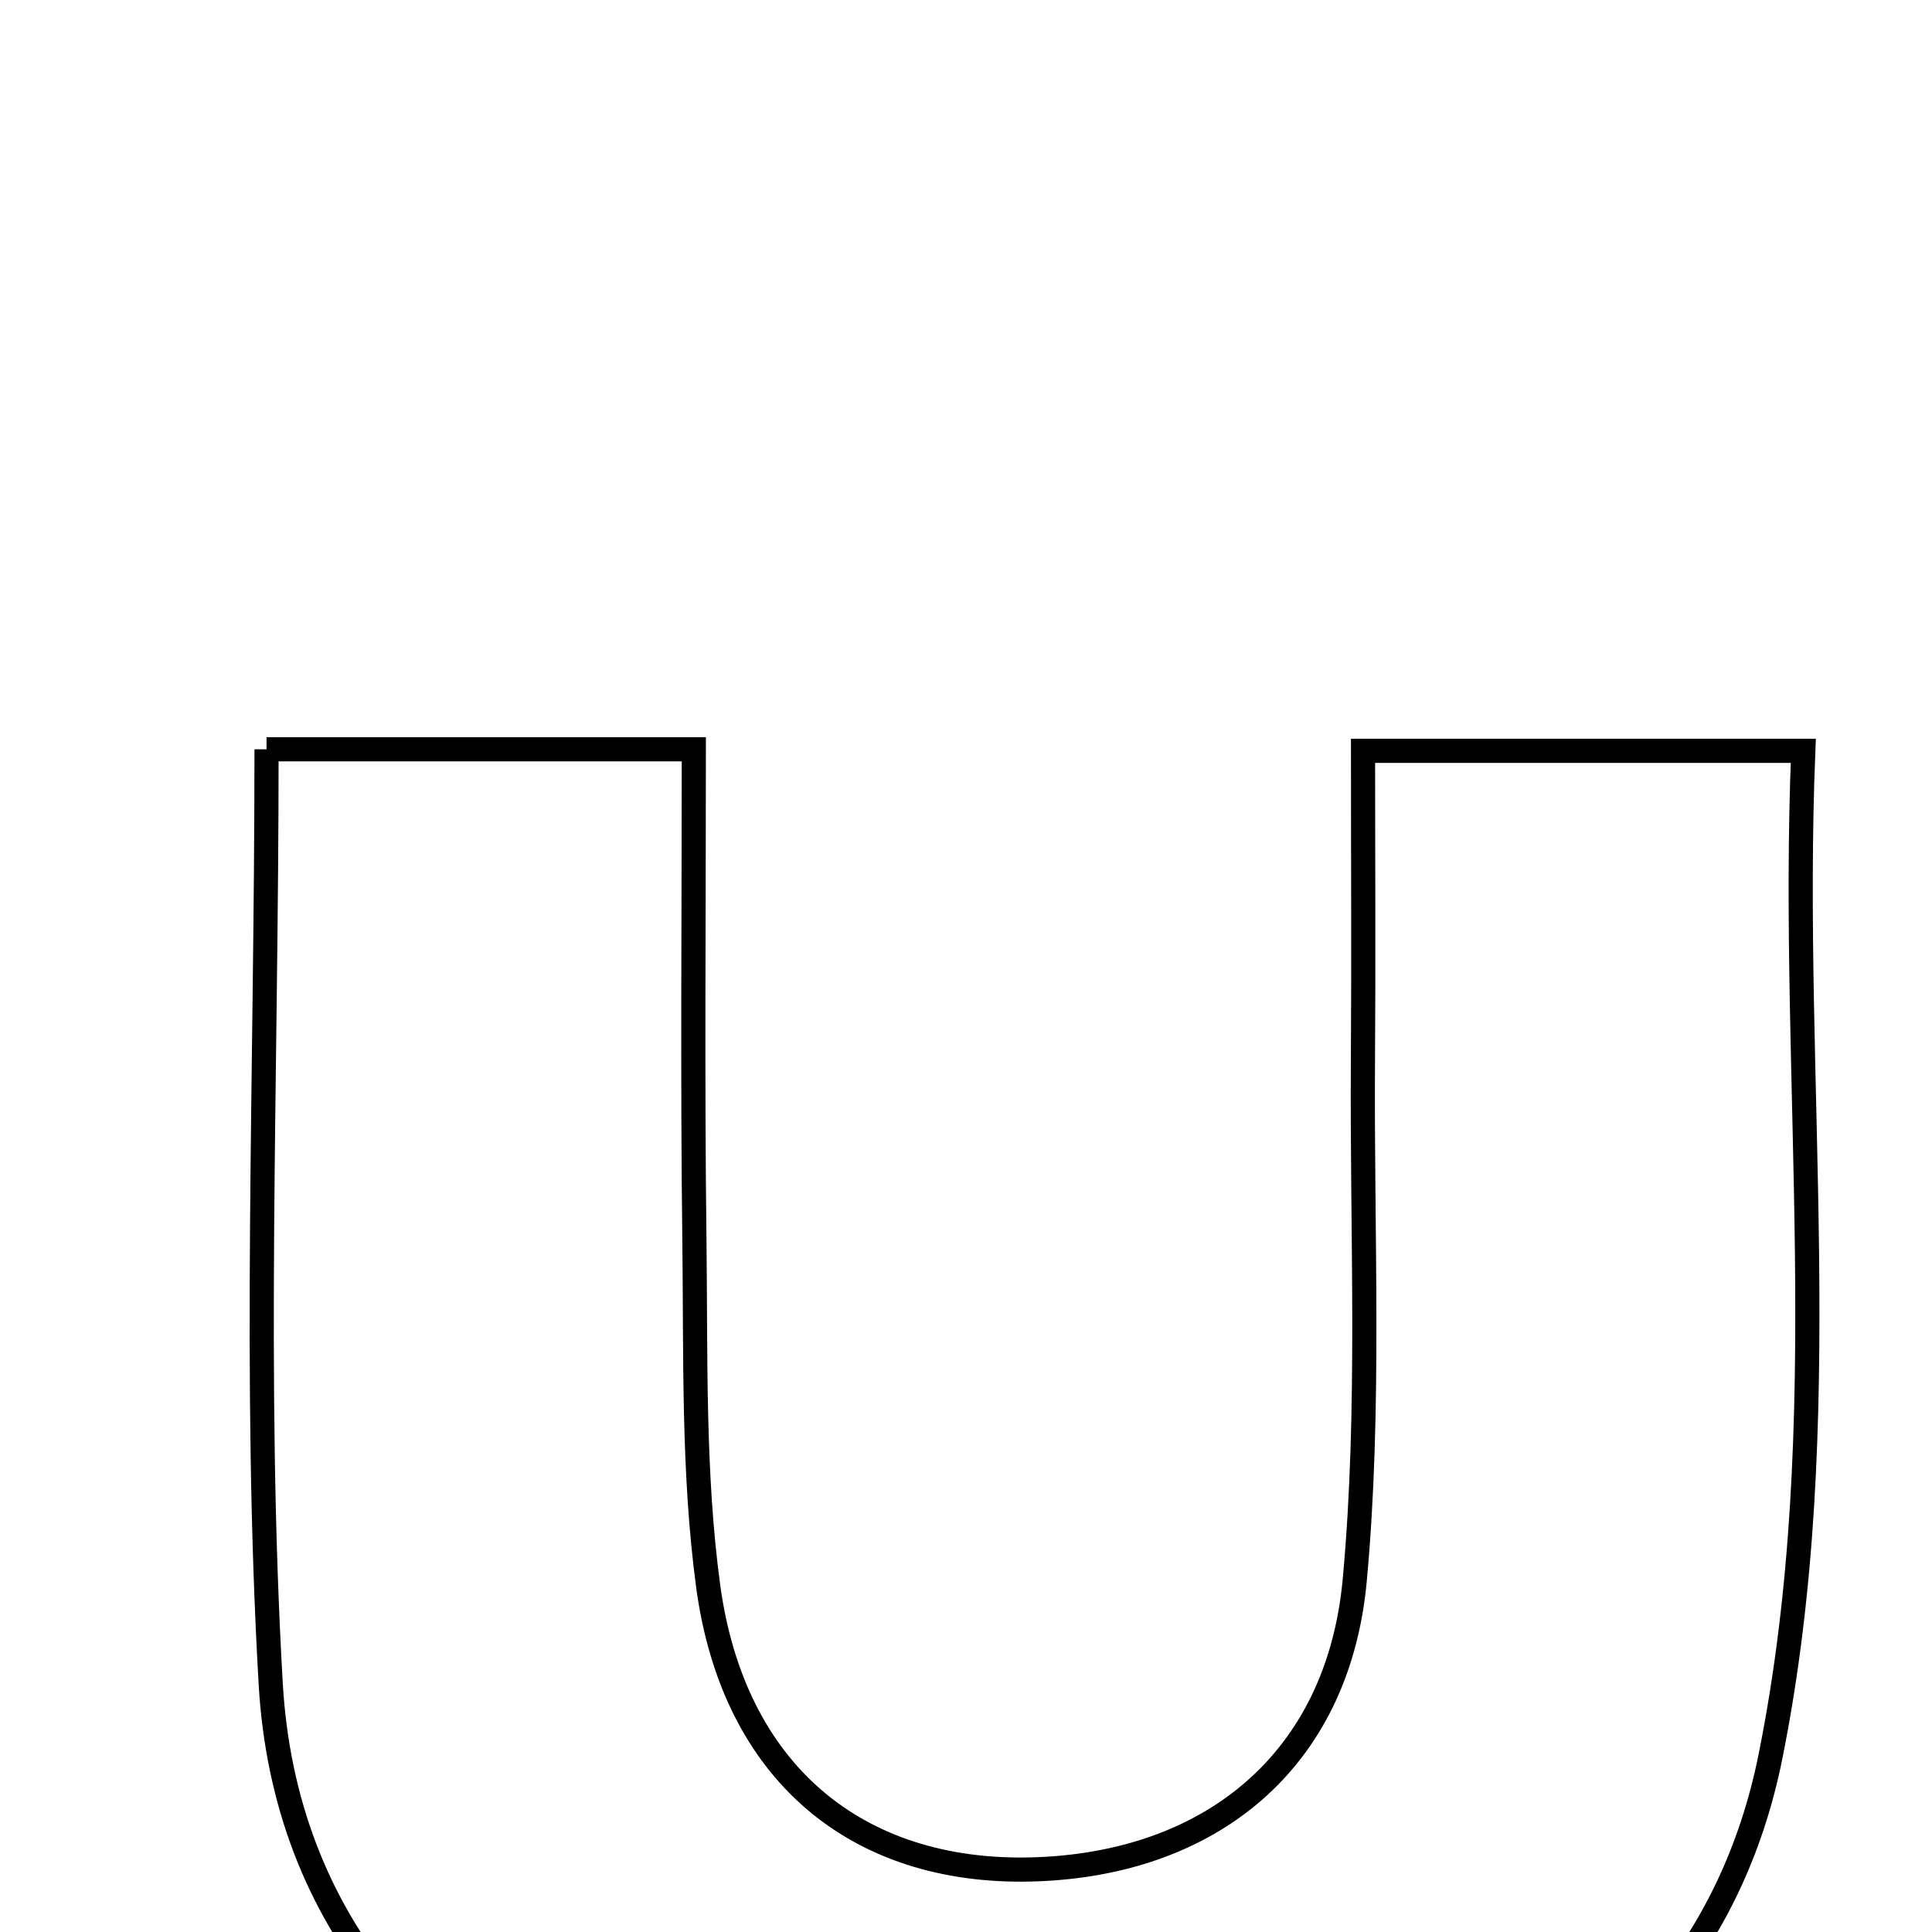 <svg xmlns="http://www.w3.org/2000/svg" viewBox="0.0 0.0 24.0 24.0" height="200px" width="200px"><path fill="none" stroke="black" stroke-width=".3" stroke-opacity="1.0"  filling="0" d="M3.311 9.308 C4.987 9.308 6.581 9.308 8.619 9.308 C8.619 11.347 8.601 13.372 8.626 15.396 C8.644 16.834 8.606 18.285 8.797 19.702 C9.11 22.016 10.641 23.278 12.813 23.223 C15.027 23.166 16.621 21.883 16.829 19.63 C17.027 17.488 16.915 15.316 16.931 13.157 C16.94 11.921 16.932 10.683 16.932 9.327 C18.802 9.327 20.393 9.327 22.401 9.327 C22.232 13.479 22.829 17.658 21.994 21.817 C21.52 24.182 20.028 25.85 17.828 26.784 C14.621 28.146 11.322 28.155 8.091 26.943 C5.354 25.916 3.533 23.864 3.363 20.918 C3.147 17.168 3.311 13.398 3.311 9.308"></path></svg>